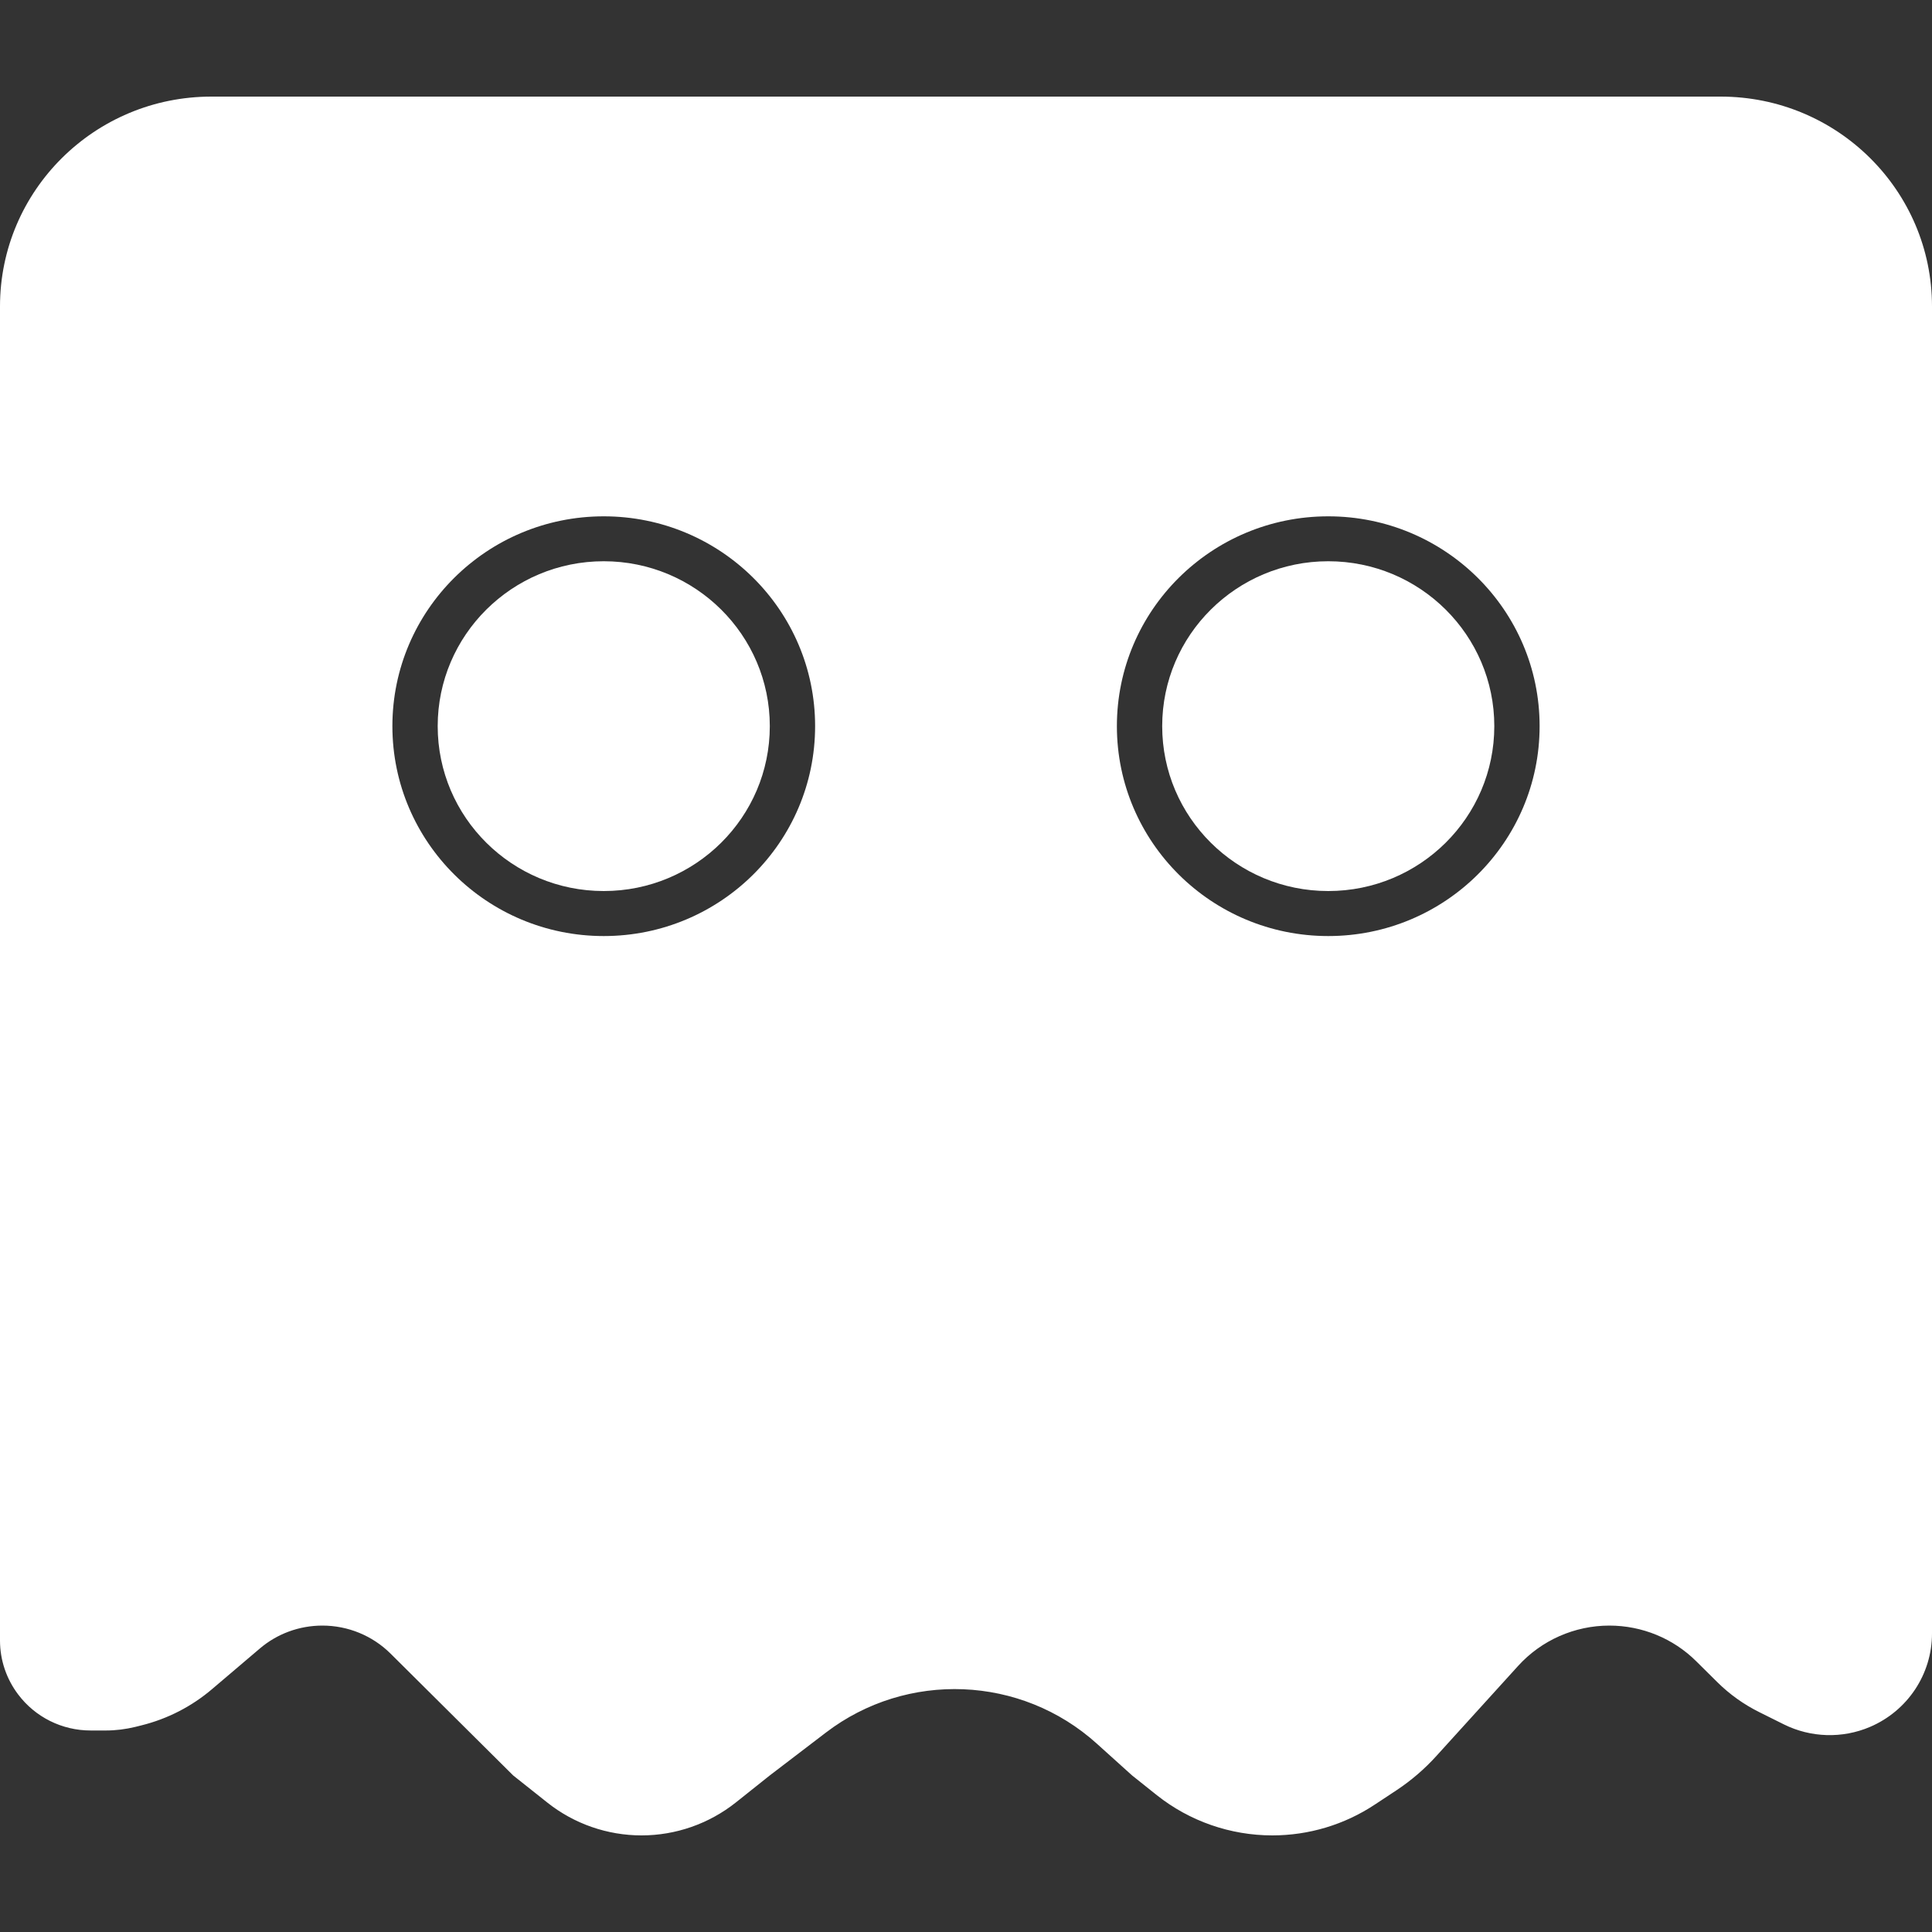 <svg width="20" height="20" viewBox="0 0 20 20" fill="none" xmlns="http://www.w3.org/2000/svg">
<rect x="0" y="0" width="20" height="20" fill="#333333" stroke="none"/>
<path d="M13.75 9.224C14.699 9.224 15.469 8.46 15.469 7.517C15.469 6.575 14.699 5.81 13.75 5.81C12.801 5.81 12.031 6.575 12.031 7.517C12.031 8.46 12.801 9.224 13.75 9.224Z" fill="white"/>
<path d="M7.969 7.517C7.969 8.46 7.199 9.224 6.25 9.224C5.301 9.224 4.531 8.46 4.531 7.517C4.531 6.575 5.301 5.81 6.25 5.81C7.199 5.81 7.969 6.575 7.969 7.517Z" fill="white"/>
<path fill-rule="evenodd" clip-rule="evenodd" d="M0 3.172C0 1.973 0.979 1 2.188 1H17.812C19.021 1 20 1.973 20 3.172V16.91C20 17.331 19.747 17.711 19.358 17.877C19.072 17.999 18.745 17.989 18.467 17.851L18.212 17.724C18.051 17.644 17.904 17.539 17.777 17.413L17.56 17.198C17.322 16.961 16.998 16.828 16.66 16.828C16.3 16.828 15.956 16.98 15.715 17.246L14.871 18.176C14.749 18.311 14.611 18.43 14.459 18.531L14.232 18.681C13.918 18.889 13.549 19 13.171 19C12.737 19 12.315 18.853 11.976 18.584L11.719 18.379L11.354 18.05C10.571 17.343 9.389 17.294 8.549 17.936L7.969 18.379L7.615 18.661C7.338 18.88 6.995 19 6.641 19C6.287 19 5.943 18.88 5.667 18.661L5.312 18.379L4.042 17.117C3.855 16.932 3.602 16.828 3.337 16.828C3.099 16.828 2.869 16.912 2.689 17.066L2.196 17.485C1.985 17.665 1.734 17.794 1.464 17.861L1.4 17.877C1.3 17.901 1.198 17.914 1.096 17.914H0.938C0.642 17.914 0.365 17.776 0.188 17.541C0.066 17.38 0 17.184 0 16.983V3.172ZM13.75 9.69C14.958 9.69 15.938 8.717 15.938 7.517C15.938 6.317 14.958 5.345 13.75 5.345C12.542 5.345 11.562 6.317 11.562 7.517C11.562 8.717 12.542 9.69 13.75 9.69ZM8.438 7.517C8.438 8.717 7.458 9.69 6.25 9.69C5.042 9.69 4.062 8.717 4.062 7.517C4.062 6.317 5.042 5.345 6.25 5.345C7.458 5.345 8.438 6.317 8.438 7.517Z" fill="white"/>
</svg>
